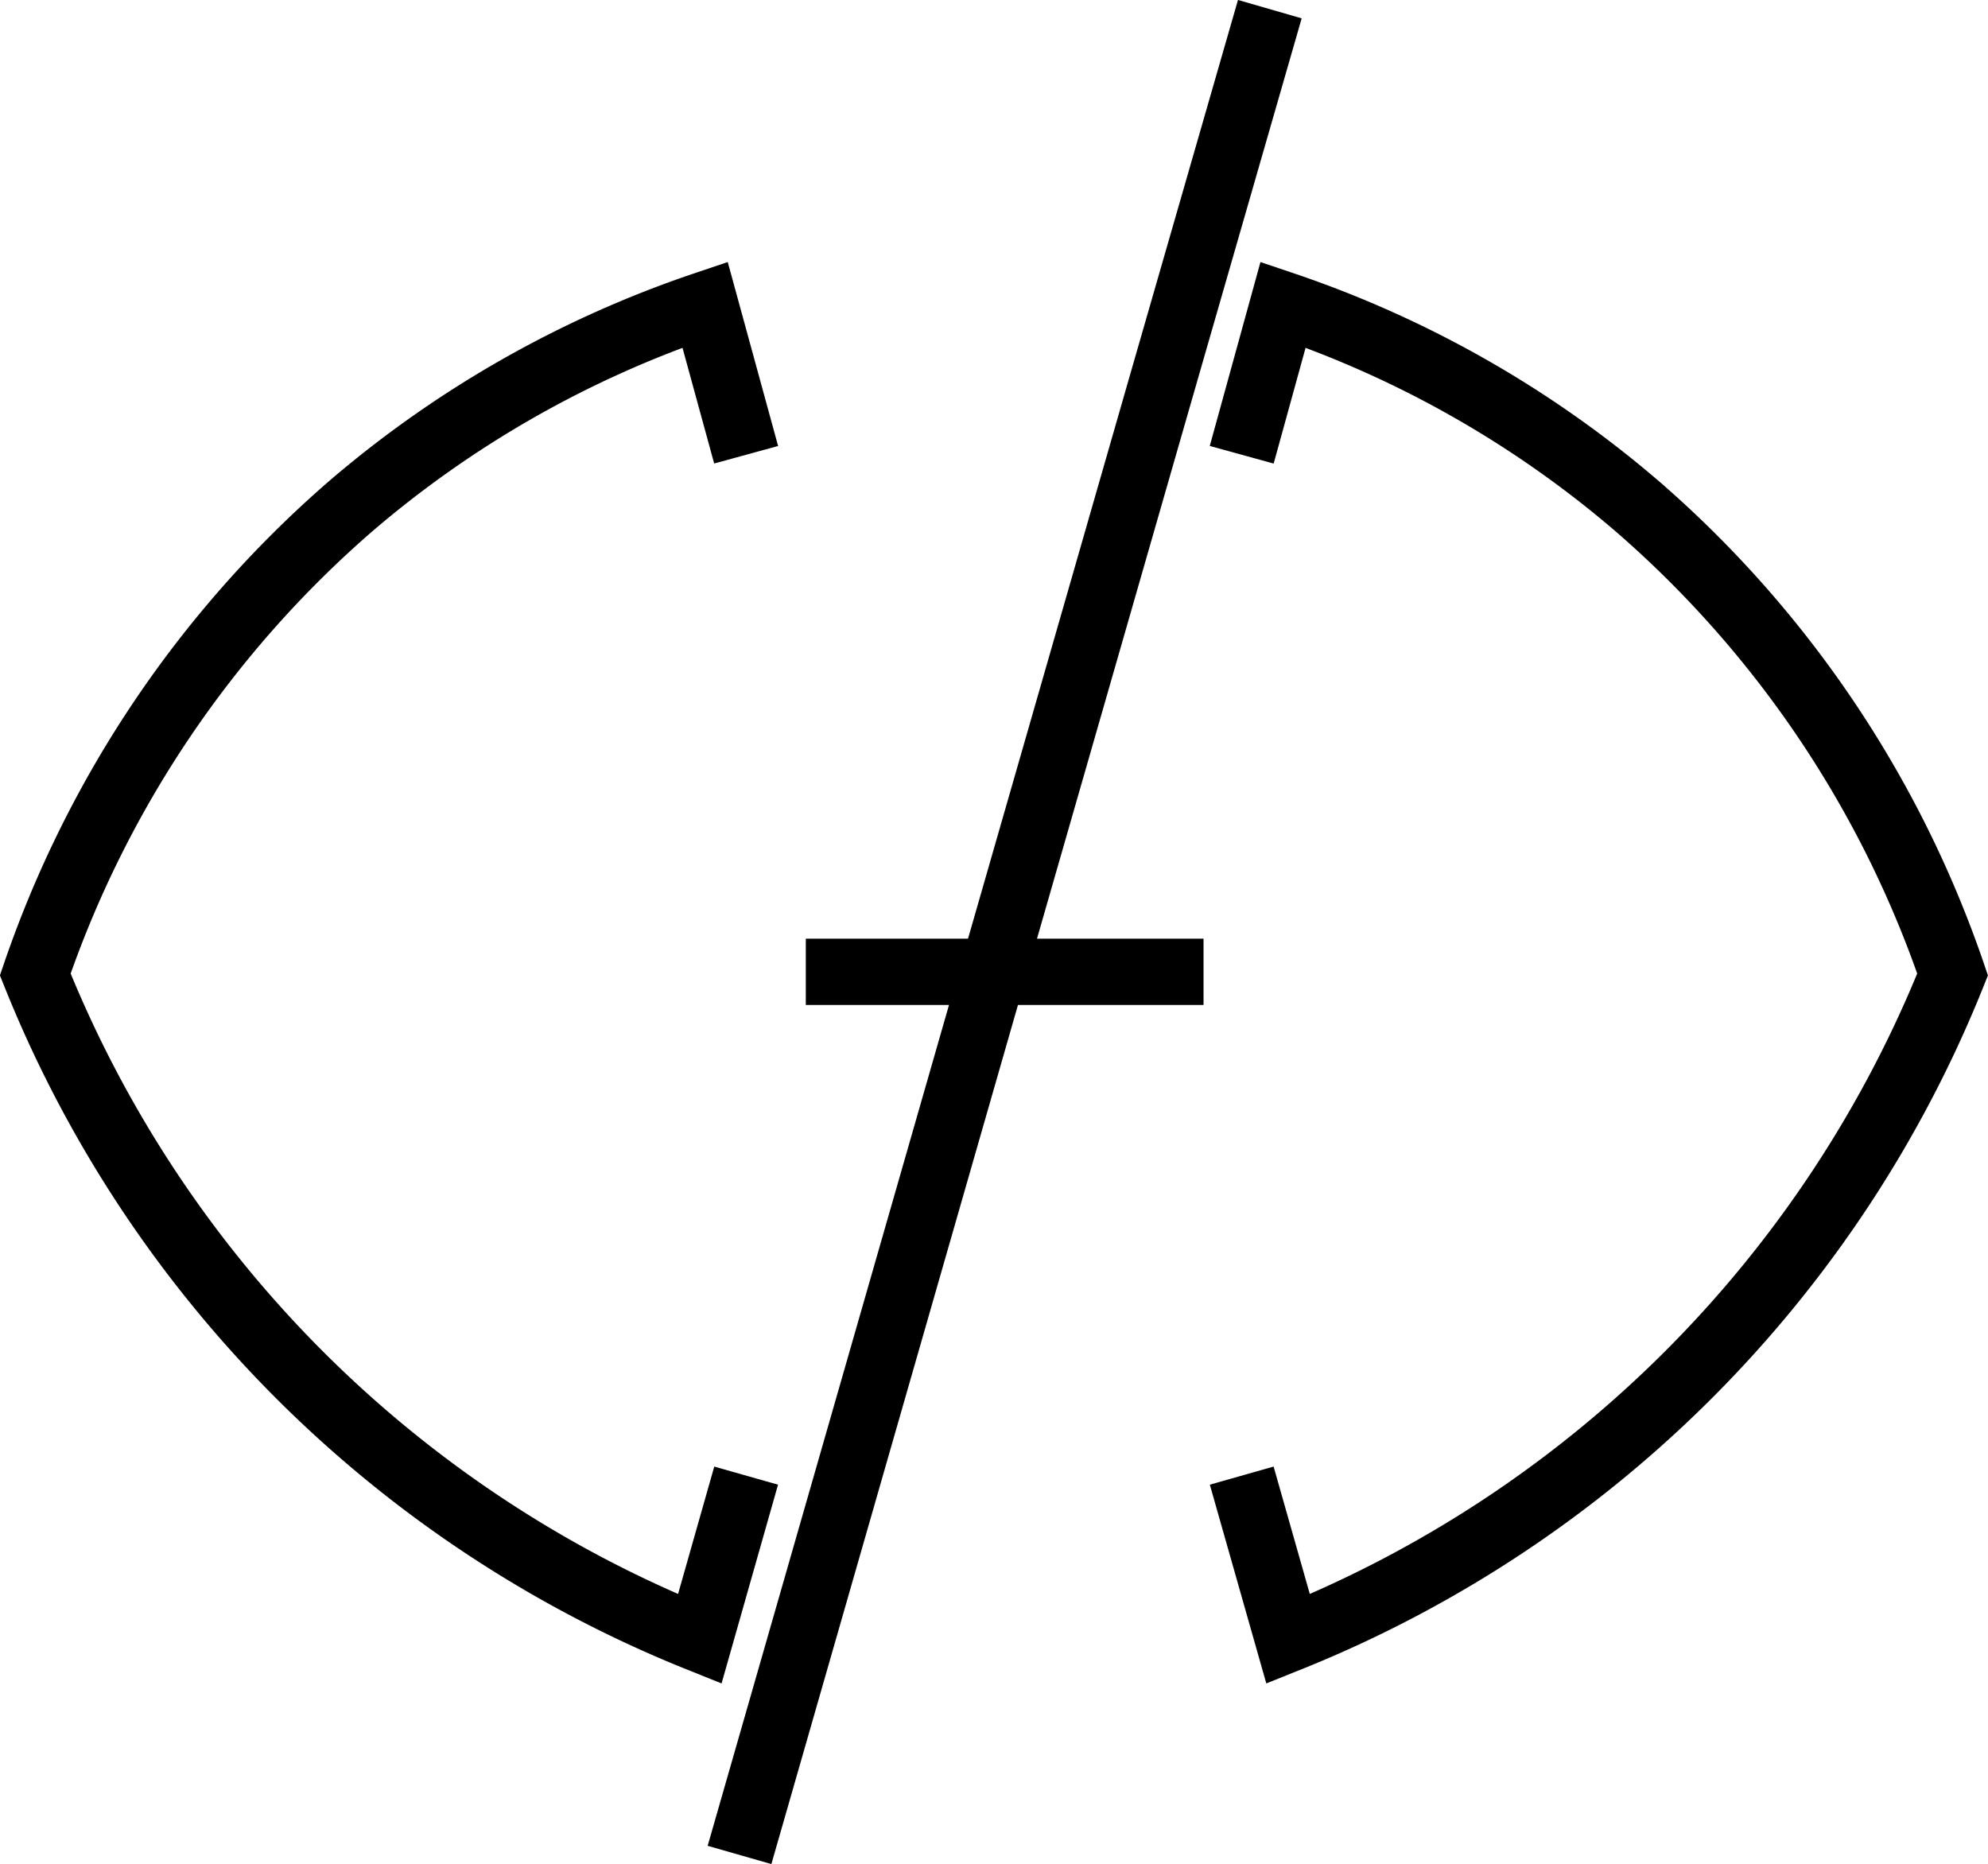 <svg id="Layer_1" data-name="Layer 1" xmlns="http://www.w3.org/2000/svg" viewBox="0 0 149.95 140.6">
  <defs>
    <style>
      .cls-1, .cls-2 {
        fill: none;
        stroke: #000;
        stroke-miterlimit: 10;
        stroke-width: 5px;
      }

      .cls-2 {
        fill-rule: evenodd;
      }
    </style>
  </defs>
  <title>ctc-1</title>
  <path class="cls-1" d="M96,4.89C89.49,27.43,62.84,120.24,56,144.11" transform="translate(-0.22 -4.2)"/>
  <path class="cls-2" d="M56.5,38.5,53.4,27.18A80.6,80.6,0,0,0,26.65,42.4,81.69,81.69,0,0,0,2.88,77.7,90.12,90.12,0,0,0,53,127.82l3.5-12.32" transform="translate(-0.22 -4.2)"/>
  <path class="cls-1" d="M58.5,74.5" transform="translate(-0.22 -4.2)"/>
  <path class="cls-1" d="M95.5,74.5" transform="translate(-0.22 -4.2)"/>
  <path class="cls-2" d="M145.5,33.5" transform="translate(-0.22 -4.2)"/>
  <path class="cls-2" d="M60.5,110.5" transform="translate(-0.22 -4.2)"/>
  <path class="cls-2" d="M93.88,38.5,97,27.18A80.51,80.51,0,0,1,123.73,42.4,81.6,81.6,0,0,1,147.5,77.7a90.12,90.12,0,0,1-50.12,50.12l-3.5-12.32" transform="translate(-0.22 -4.2)"/>
  <line class="cls-1" x1="90.78" y1="73.3" x2="60.78" y2="73.3"/>
</svg>
